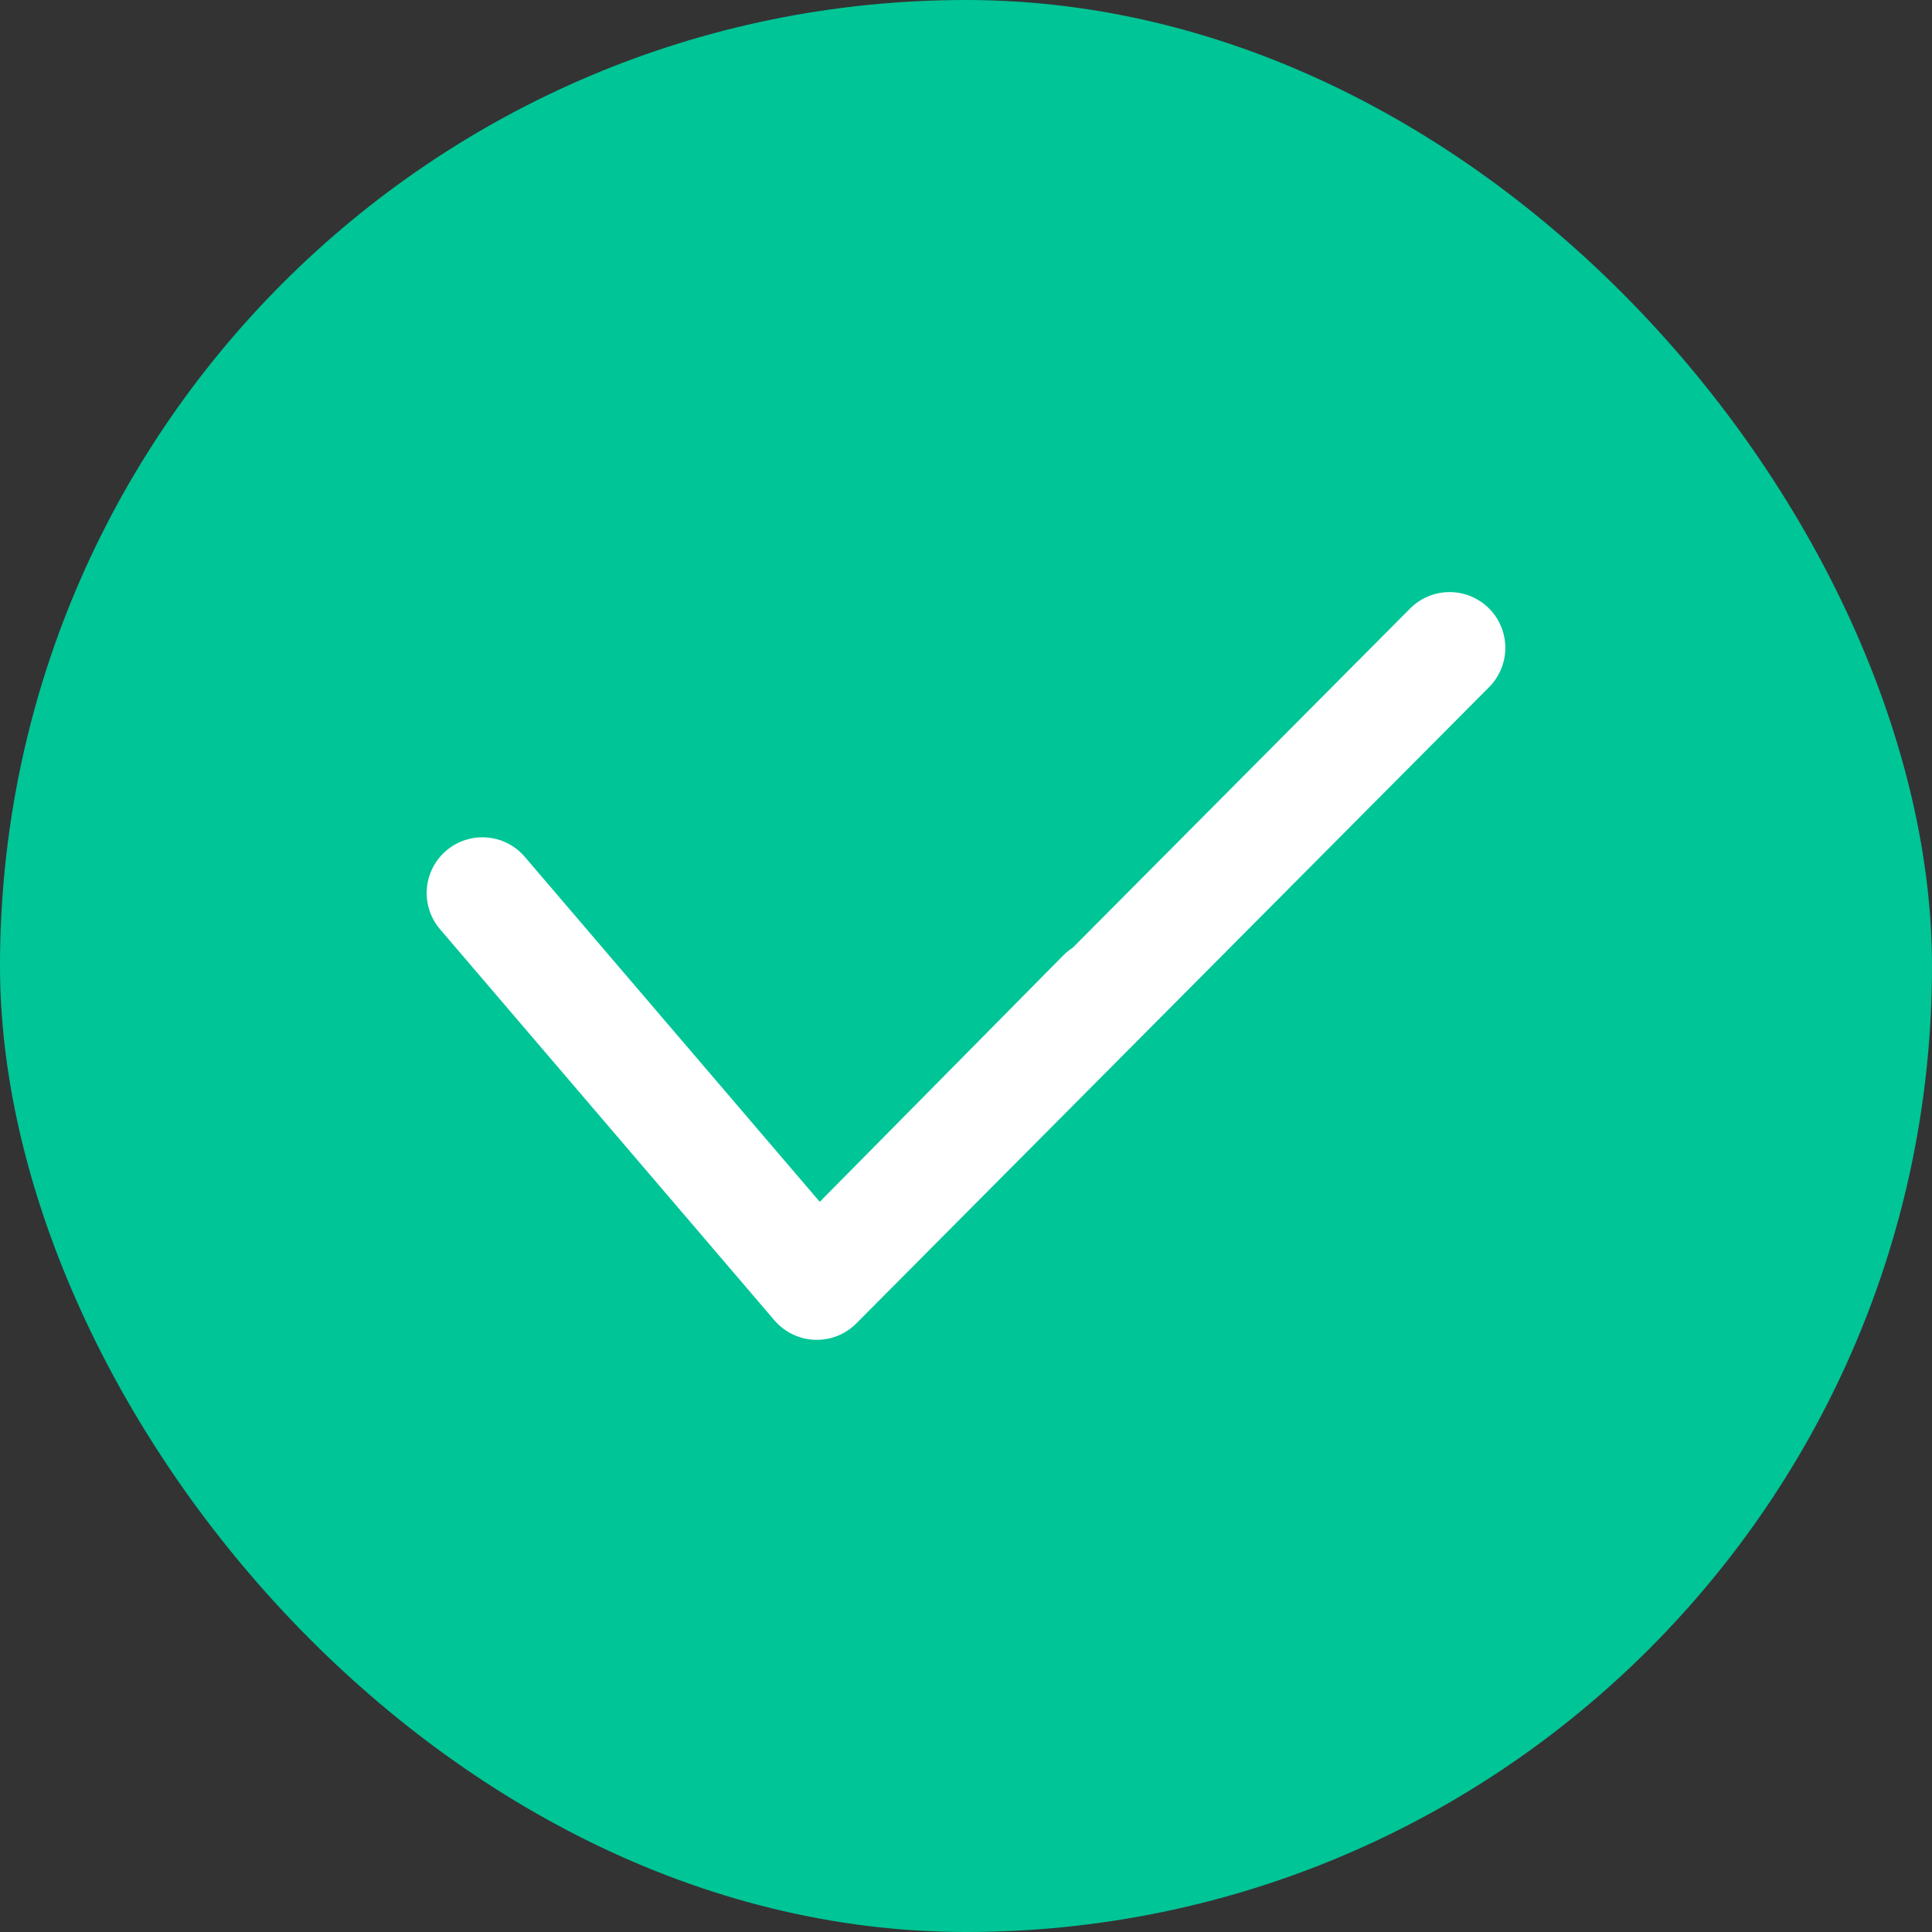 <svg width="26" height="26" viewBox="0 0 26 26" fill="none" xmlns="http://www.w3.org/2000/svg">
<rect x="0" y="0" width="26" height="26" fill="#333333" stroke="none"/>
<rect width="26" height="26" rx="13" fill="#00C596"/>
<path d="M14.842 13.385L10.992 17.281M19.508 8.718L10.992 17.281M6.492 12.018L10.992 17.281" stroke="white" stroke-width="1.5" stroke-linecap="round" stroke-linejoin="round"/>
</svg>
